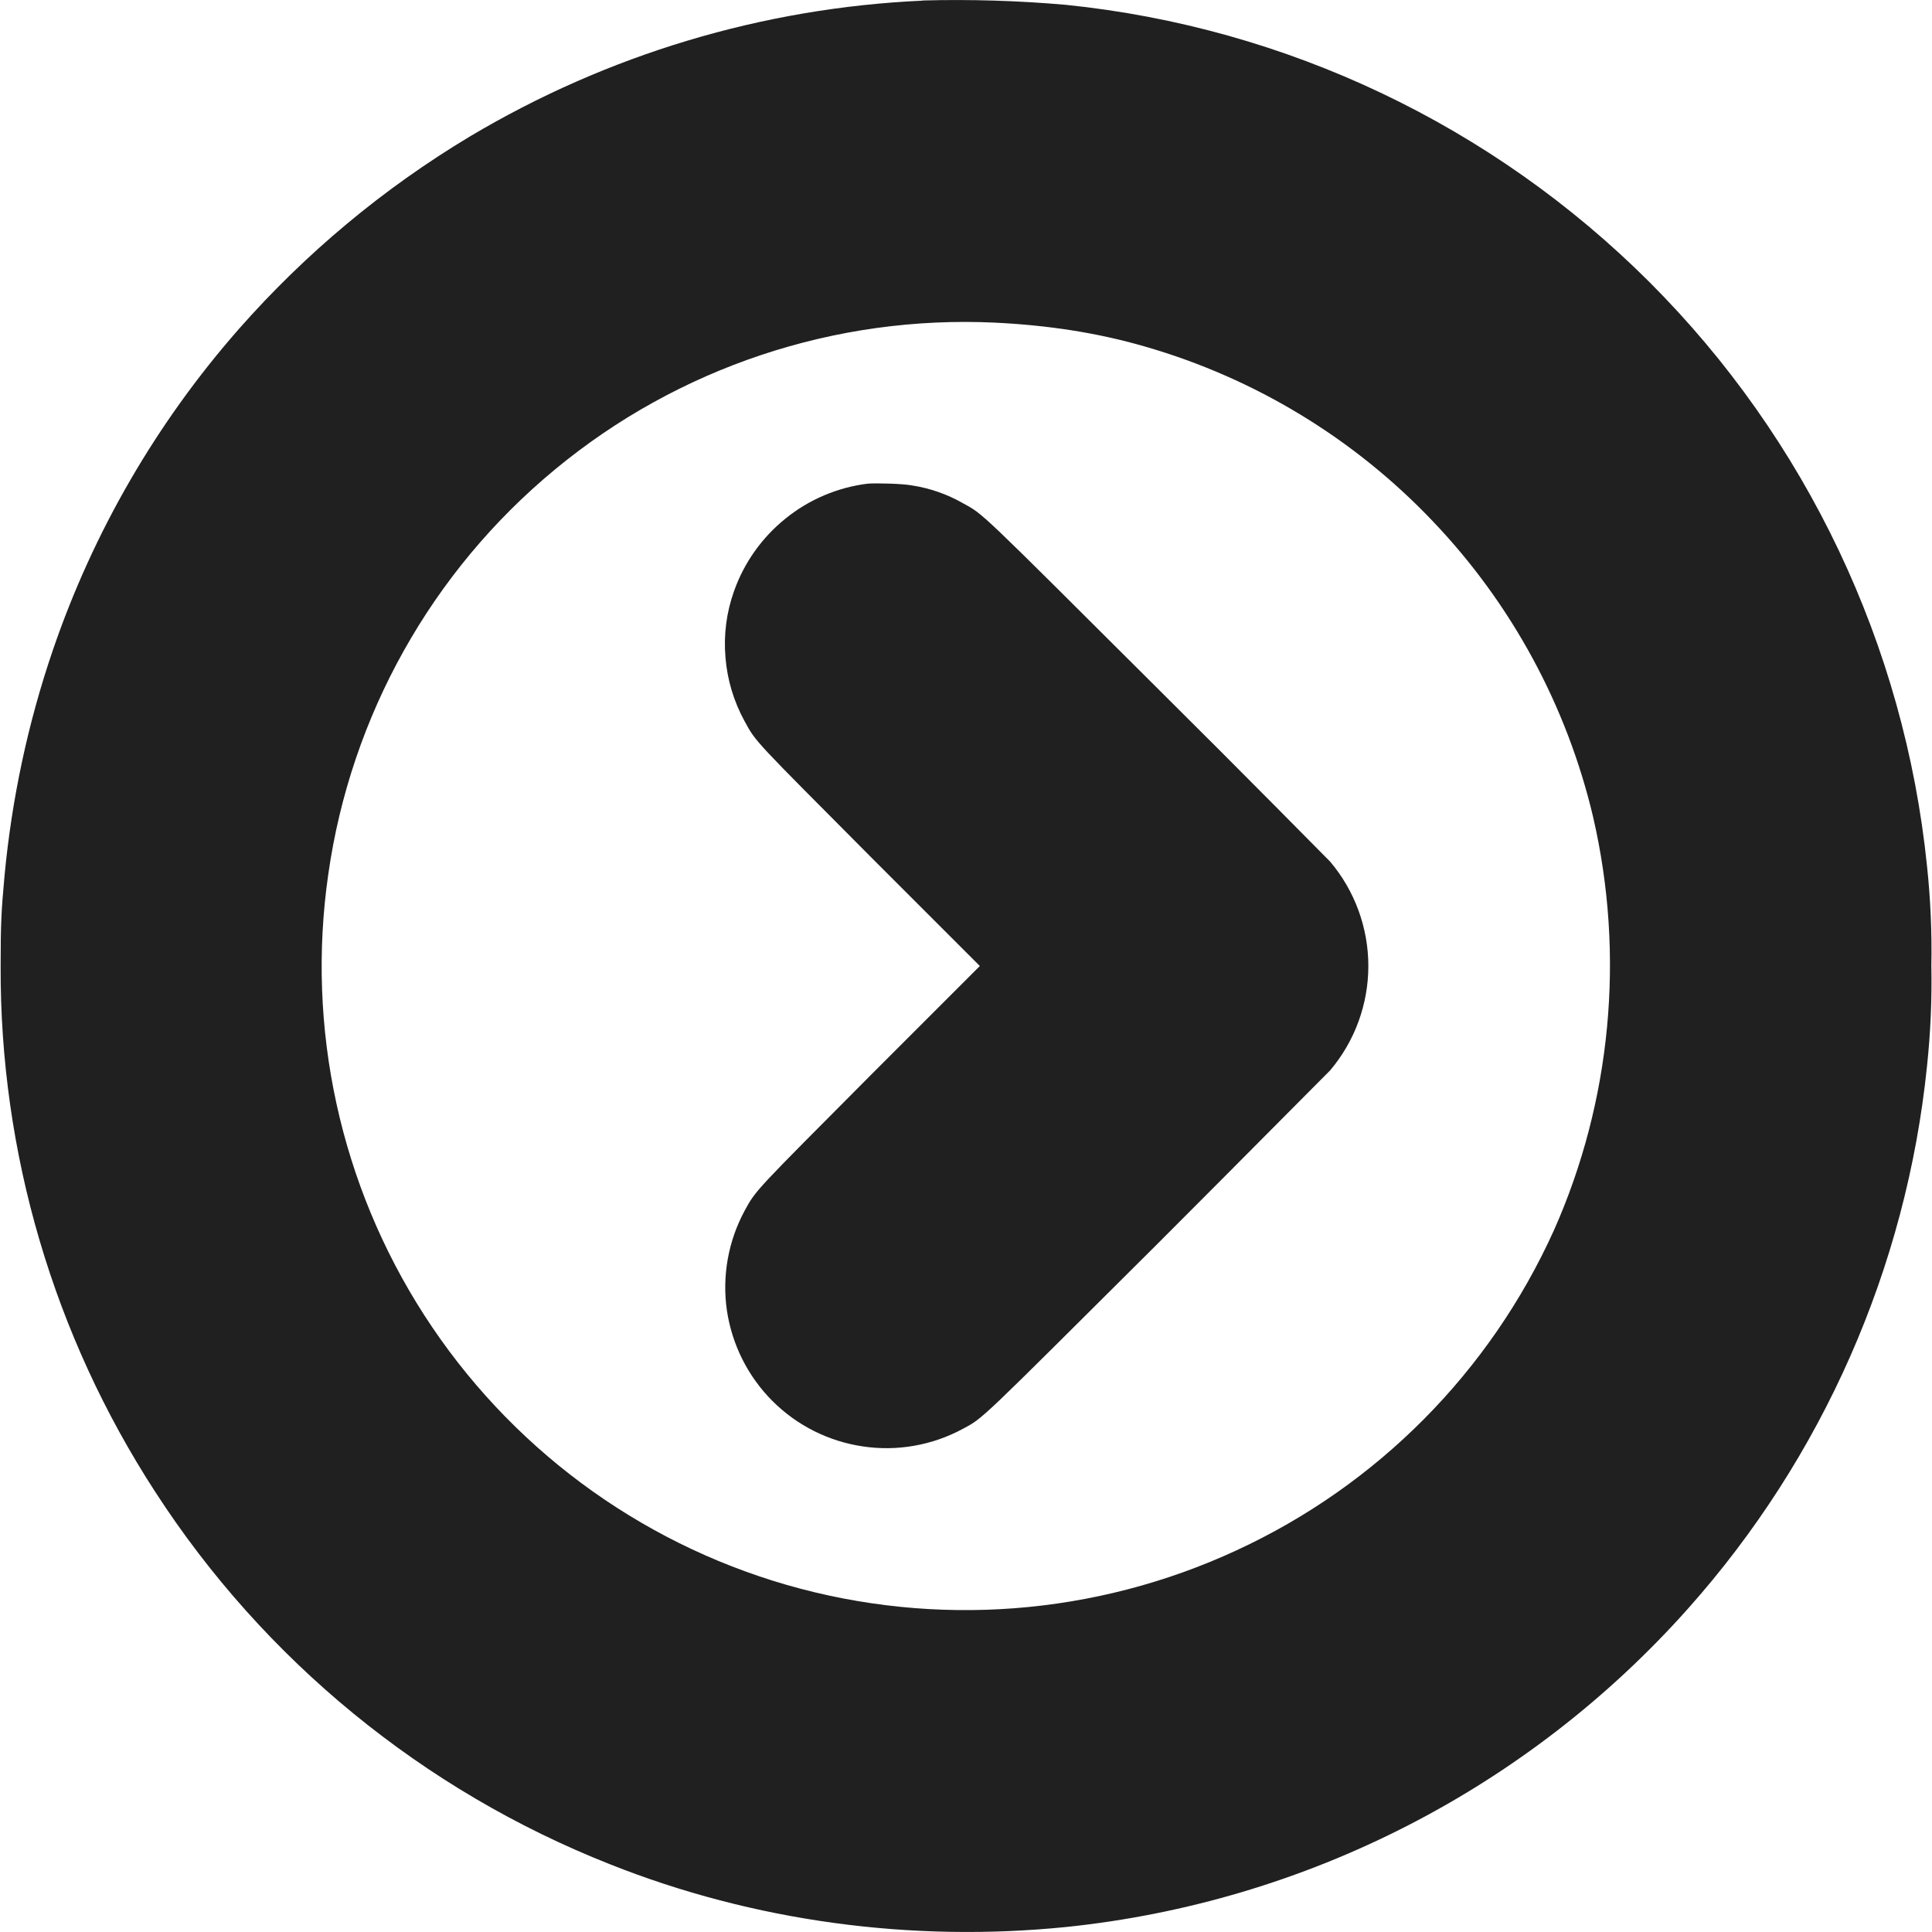 <svg width="12" height="12" viewBox="0 0 12 12" fill="none" xmlns="http://www.w3.org/2000/svg">
<path d="M5.73 0.004C4.737 0.049 3.772 0.339 2.918 0.848C2.381 1.17 1.898 1.573 1.484 2.043C0.972 2.626 0.579 3.304 0.328 4.039C0.173 4.493 0.073 4.963 0.028 5.441C0.008 5.656 0.004 5.746 0.004 6C-0.001 7.159 0.333 8.294 0.964 9.266C1.641 10.312 2.629 11.121 3.788 11.579C4.68 11.934 5.66 12.066 6.621 11.969C8.11 11.815 9.488 11.11 10.484 9.992C11.321 9.053 11.841 7.873 11.969 6.622C11.991 6.415 12 6.208 11.996 6C12 5.793 11.991 5.585 11.969 5.379C11.829 4.008 11.22 2.727 10.246 1.753C9.271 0.779 7.991 0.17 6.62 0.03C6.324 0.004 6.027 -0.005 5.73 0.003V0.004ZM6.18 2.004C6.508 2.02 6.813 2.066 7.11 2.152C7.792 2.348 8.409 2.722 8.898 3.236C9.388 3.749 9.732 4.384 9.895 5.074C10.094 5.934 10.008 6.84 9.652 7.641C9.255 8.52 8.555 9.226 7.679 9.63C6.804 10.035 5.813 10.111 4.886 9.844C3.958 9.576 3.159 8.981 2.636 8.17C2.113 7.359 1.901 6.385 2.039 5.43C2.179 4.446 2.681 3.549 3.447 2.916C4.213 2.282 5.188 1.957 6.181 2.004H6.18Z" fill="#202020"/>
<path d="M5.39 3.004C5.203 3.027 5.026 3.102 4.88 3.22C4.733 3.338 4.622 3.494 4.559 3.672C4.512 3.804 4.494 3.944 4.506 4.083C4.517 4.222 4.558 4.358 4.625 4.48C4.695 4.61 4.688 4.598 5.406 5.32L6.086 6L5.406 6.68C4.688 7.402 4.696 7.39 4.625 7.52C4.523 7.709 4.484 7.927 4.515 8.14C4.547 8.353 4.646 8.55 4.798 8.702C4.95 8.854 5.147 8.953 5.36 8.984C5.573 9.016 5.791 8.977 5.98 8.875C6.11 8.805 6.07 8.84 7.18 7.735C7.75 7.165 8.234 6.675 8.262 6.648C8.415 6.467 8.499 6.237 8.499 6C8.499 5.763 8.415 5.533 8.262 5.352C8.234 5.324 7.75 4.832 7.18 4.266C6.07 3.16 6.11 3.196 5.98 3.125C5.882 3.069 5.775 3.032 5.664 3.015C5.605 3.004 5.448 3 5.39 3.004Z" fill="#202020"/>
</svg>
